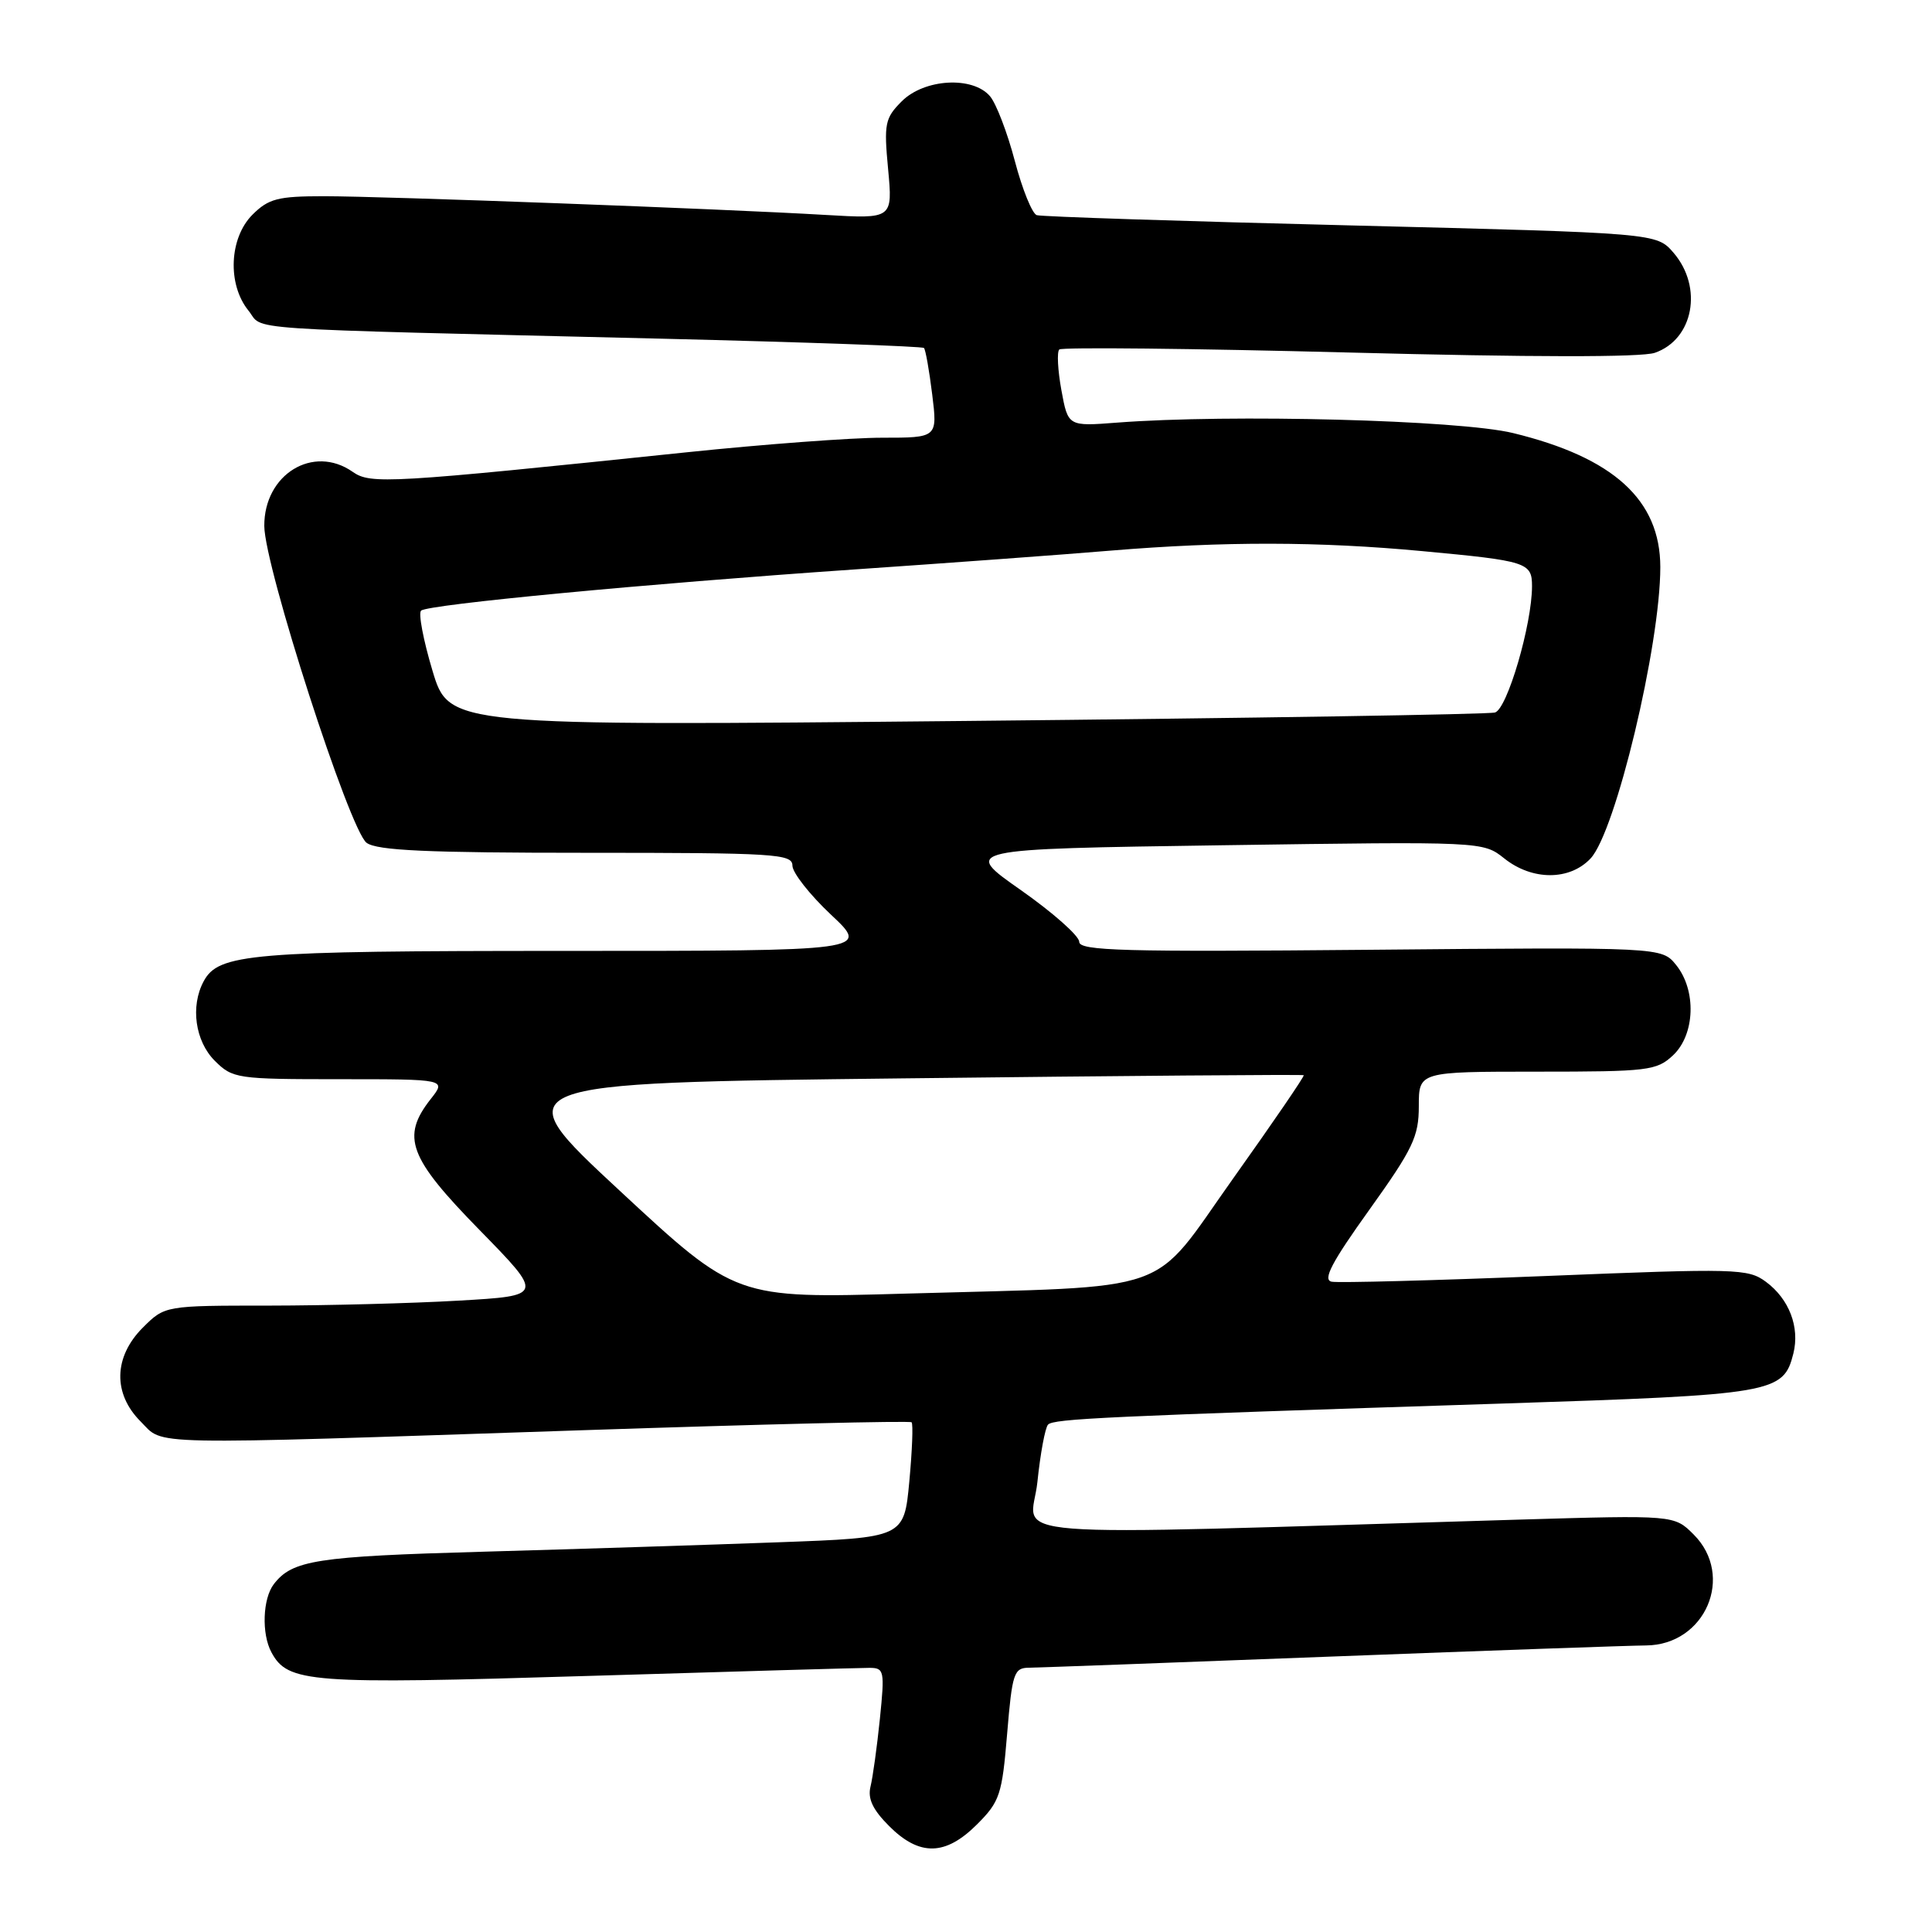 <?xml version="1.0" encoding="UTF-8" standalone="no"?>
<!DOCTYPE svg PUBLIC "-//W3C//DTD SVG 1.1//EN" "http://www.w3.org/Graphics/SVG/1.1/DTD/svg11.dtd" >
<svg xmlns="http://www.w3.org/2000/svg" xmlns:xlink="http://www.w3.org/1999/xlink" version="1.1" viewBox="0 0 256 256">
 <g >
 <path fill="currentColor"
d=" M 129.46 241.74 C 132.48 238.72 132.78 237.82 133.45 229.74 C 134.12 221.69 134.35 221.00 136.34 220.98 C 137.53 220.97 155.60 220.30 176.50 219.50 C 197.40 218.70 216.13 218.04 218.11 218.03 C 225.97 217.97 229.90 208.81 224.42 203.33 C 221.84 200.75 221.84 200.75 201.17 201.36 C 129.45 203.49 136.66 204.05 137.46 196.38 C 137.85 192.59 138.49 189.17 138.87 188.77 C 139.61 187.99 146.26 187.68 199.00 185.98 C 235.10 184.81 236.31 184.60 237.63 179.35 C 238.50 175.86 237.08 172.13 234.00 169.85 C 231.62 168.09 230.16 168.05 204.76 169.08 C 190.06 169.67 177.31 170.01 176.44 169.83 C 175.24 169.58 176.46 167.26 181.43 160.32 C 187.23 152.22 188.00 150.60 188.00 146.57 C 188.00 142.00 188.00 142.00 203.69 142.00 C 218.41 142.00 219.51 141.87 221.69 139.83 C 224.61 137.08 224.81 131.22 222.09 127.86 C 220.18 125.50 220.18 125.50 181.59 125.85 C 148.78 126.15 143.00 125.99 143.00 124.79 C 143.00 124.01 139.51 120.92 135.25 117.93 C 127.50 112.50 127.50 112.50 162.00 112.00 C 196.50 111.50 196.50 111.50 199.33 113.75 C 203.03 116.70 207.99 116.70 210.76 113.75 C 214.09 110.20 220.00 85.48 220.00 75.14 C 219.99 66.25 213.81 60.62 200.48 57.38 C 193.36 55.65 162.96 54.85 148.01 56.00 C 141.52 56.50 141.52 56.50 140.64 51.70 C 140.16 49.06 140.03 46.64 140.36 46.31 C 140.68 45.99 157.95 46.17 178.72 46.71 C 202.80 47.34 217.50 47.36 219.27 46.75 C 224.40 44.98 225.69 38.07 221.75 33.49 C 219.50 30.88 219.50 30.88 179.00 29.87 C 156.72 29.32 138.00 28.71 137.38 28.51 C 136.77 28.32 135.46 25.09 134.47 21.33 C 133.48 17.57 132.00 13.71 131.18 12.75 C 128.89 10.06 122.48 10.43 119.49 13.42 C 117.26 15.65 117.11 16.38 117.68 22.42 C 118.29 29.00 118.29 29.00 109.39 28.48 C 95.67 27.67 50.77 26.00 42.92 26.00 C 36.81 26.00 35.59 26.32 33.45 28.45 C 30.37 31.54 30.11 37.67 32.91 41.14 C 35.09 43.83 30.07 43.49 87.77 44.88 C 106.62 45.34 122.22 45.89 122.43 46.11 C 122.64 46.32 123.13 49.09 123.52 52.25 C 124.23 58.00 124.23 58.00 116.87 58.00 C 112.81 58.00 101.17 58.87 91.00 59.93 C 51.48 64.05 49.11 64.19 46.73 62.52 C 41.50 58.86 34.98 62.85 35.02 69.70 C 35.05 75.10 46.33 110.04 48.58 111.68 C 49.97 112.70 56.64 113.00 77.69 113.00 C 102.72 113.00 105.00 113.14 105.00 114.70 C 105.00 115.63 107.30 118.56 110.11 121.20 C 115.23 126.00 115.23 126.00 74.76 126.00 C 33.07 126.00 28.95 126.35 26.98 130.04 C 25.21 133.34 25.86 137.95 28.45 140.55 C 30.83 142.92 31.37 143.00 45.03 143.00 C 59.15 143.00 59.15 143.00 57.07 145.63 C 53.13 150.65 54.14 153.38 63.53 162.97 C 72.06 171.69 72.06 171.69 60.78 172.34 C 54.58 172.70 43.28 172.99 35.67 173.00 C 21.85 173.00 21.85 173.00 18.92 175.92 C 15.05 179.80 14.94 184.67 18.64 188.36 C 21.82 191.55 18.22 191.48 76.95 189.52 C 100.85 188.72 120.58 188.24 120.79 188.46 C 121.01 188.67 120.87 192.20 120.49 196.30 C 119.79 203.75 119.79 203.75 103.14 204.36 C 93.99 204.70 76.38 205.26 64.00 205.61 C 41.92 206.23 38.73 206.72 36.28 209.91 C 34.81 211.83 34.64 216.47 35.96 218.93 C 38.14 222.99 40.94 223.20 77.94 222.07 C 97.28 221.48 114.05 221.00 115.19 221.00 C 117.17 221.00 117.24 221.36 116.59 227.75 C 116.21 231.46 115.65 235.50 115.35 236.72 C 114.95 238.33 115.64 239.79 117.82 241.97 C 121.84 245.99 125.28 245.92 129.46 241.74 Z  M 82.12 157.78 C 66.74 143.50 66.74 143.50 119.62 142.89 C 148.70 142.55 172.61 142.36 172.75 142.47 C 172.89 142.58 168.70 148.70 163.45 156.08 C 152.26 171.81 156.34 170.37 120.00 171.41 C 97.50 172.06 97.50 172.06 82.12 157.78 Z  M 57.30 88.85 C 56.09 84.81 55.41 81.24 55.80 80.91 C 56.75 80.09 85.57 77.36 113.00 75.47 C 125.38 74.62 140.75 73.50 147.17 72.96 C 162.18 71.72 174.74 71.74 188.50 73.03 C 202.34 74.32 203.00 74.53 203.00 77.67 C 203.00 82.75 199.71 93.96 198.09 94.41 C 197.22 94.66 165.68 95.16 128.00 95.53 C 59.50 96.20 59.50 96.20 57.30 88.85 Z "/>
</g>
</svg>